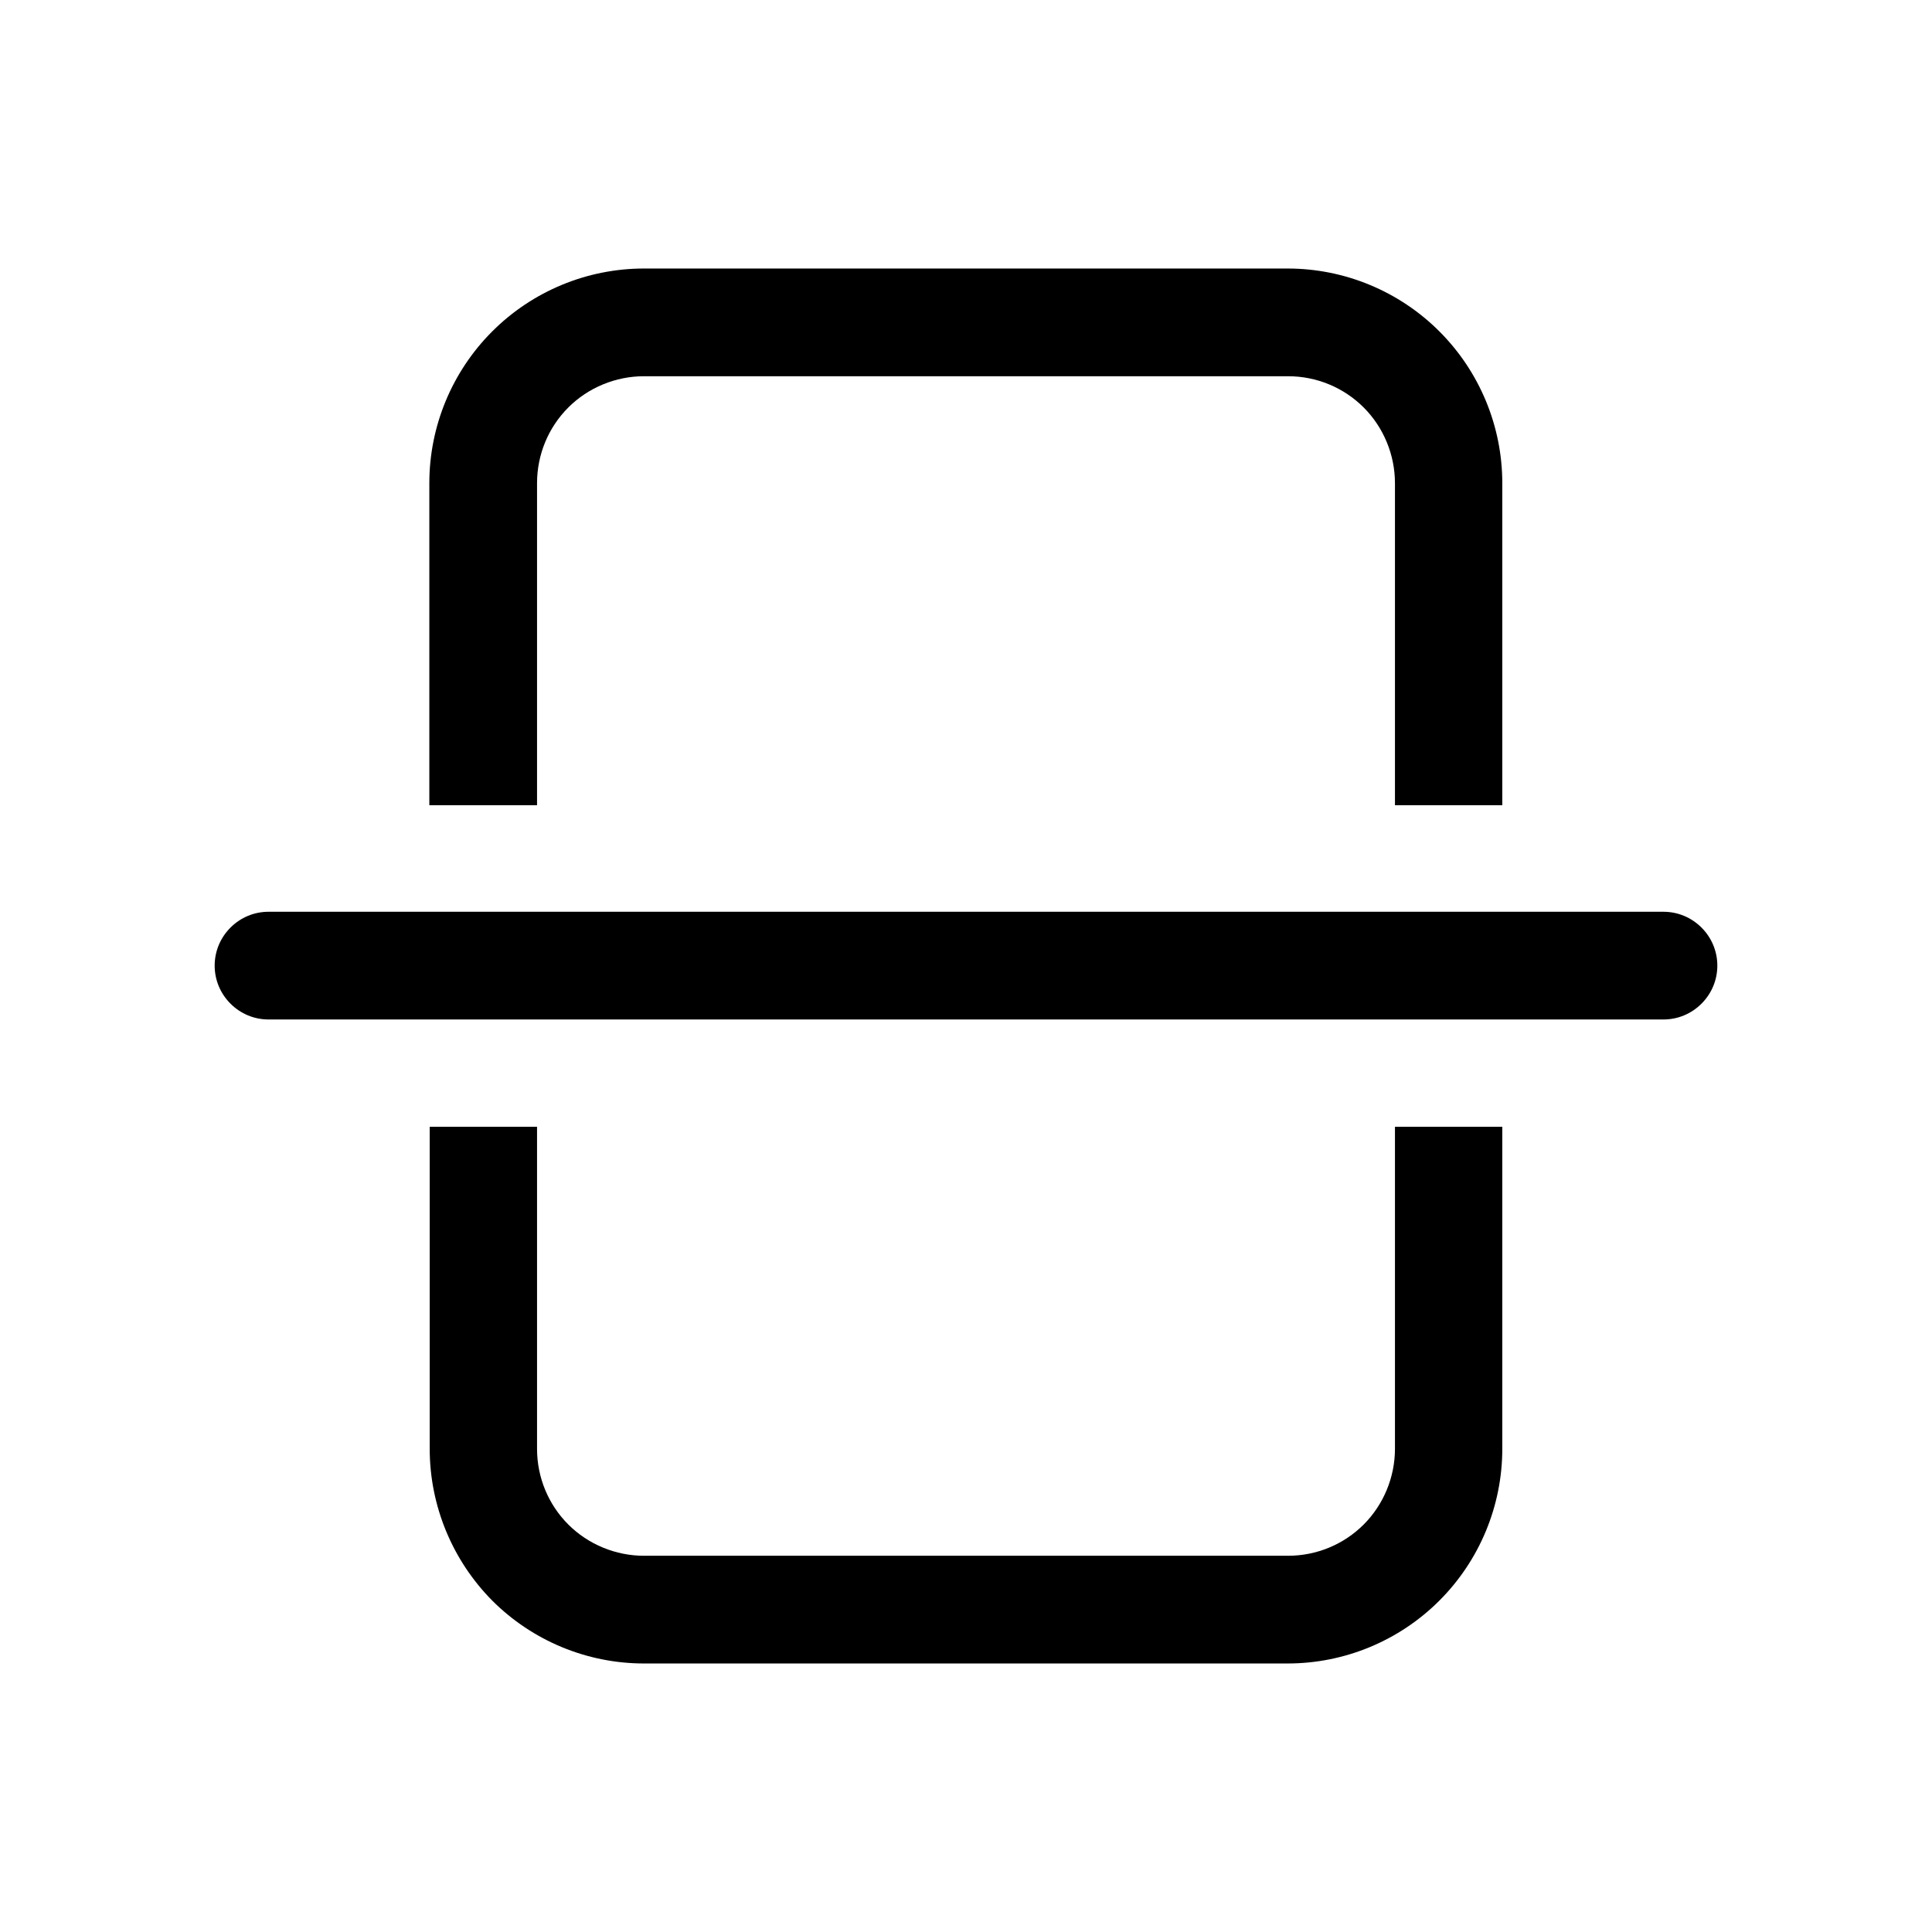 <?xml version="1.0" encoding="utf-8"?>
<!-- Generator: Adobe Illustrator 25.4.0, SVG Export Plug-In . SVG Version: 6.00 Build 0)  -->
<svg version="1.1" id="Layer_1" xmlns="http://www.w3.org/2000/svg" xmlns:xlink="http://www.w3.org/1999/xlink" x="0px" y="0px"
	 viewBox="0 0 513 513" style="enable-background:new 0 0 513 513;" xml:space="preserve">
<g>
	<path d="M441.7,270.7c3.8,0,7.4-1.5,10.1-4.2c2.7-2.7,4.2-6.3,4.2-10.1c0-3.8-1.5-7.4-4.2-10.1c-2.7-2.7-6.3-4.2-10.1-4.2H71.3
		c-3.8,0-7.4,1.5-10.1,4.2c-2.7,2.7-4.2,6.3-4.2,10.1c0,3.8,1.5,7.4,4.2,10.1c2.7,2.7,6.3,4.2,10.1,4.2H441.7z M114.1,213.8h28.5
		v-85.5c0-7.6,3-14.8,8.3-20.1c5.3-5.3,12.6-8.3,20.1-8.3H342c7.6,0,14.8,3,20.1,8.3c5.3,5.3,8.3,12.6,8.3,20.1v85.5h28.5v-85.5
		c0-15.1-6-29.6-16.7-40.3c-10.7-10.7-25.2-16.7-40.3-16.7H171c-15.1,0-29.6,6-40.3,16.7c-10.7,10.7-16.7,25.2-16.7,40.3V213.8z
		 M114.1,384.7v-85.5h28.5v85.5c0,7.6,3,14.8,8.3,20.1c5.3,5.3,12.6,8.3,20.1,8.3H342c7.6,0,14.8-3,20.1-8.3
		c5.3-5.3,8.3-12.6,8.3-20.1v-85.5h28.5v85.5c0,15.1-6,29.6-16.7,40.3c-10.7,10.7-25.2,16.7-40.3,16.7H171c-15.1,0-29.6-6-40.3-16.7
		C120.1,414.3,114.1,399.8,114.1,384.7z"/>
</g>
</svg>
